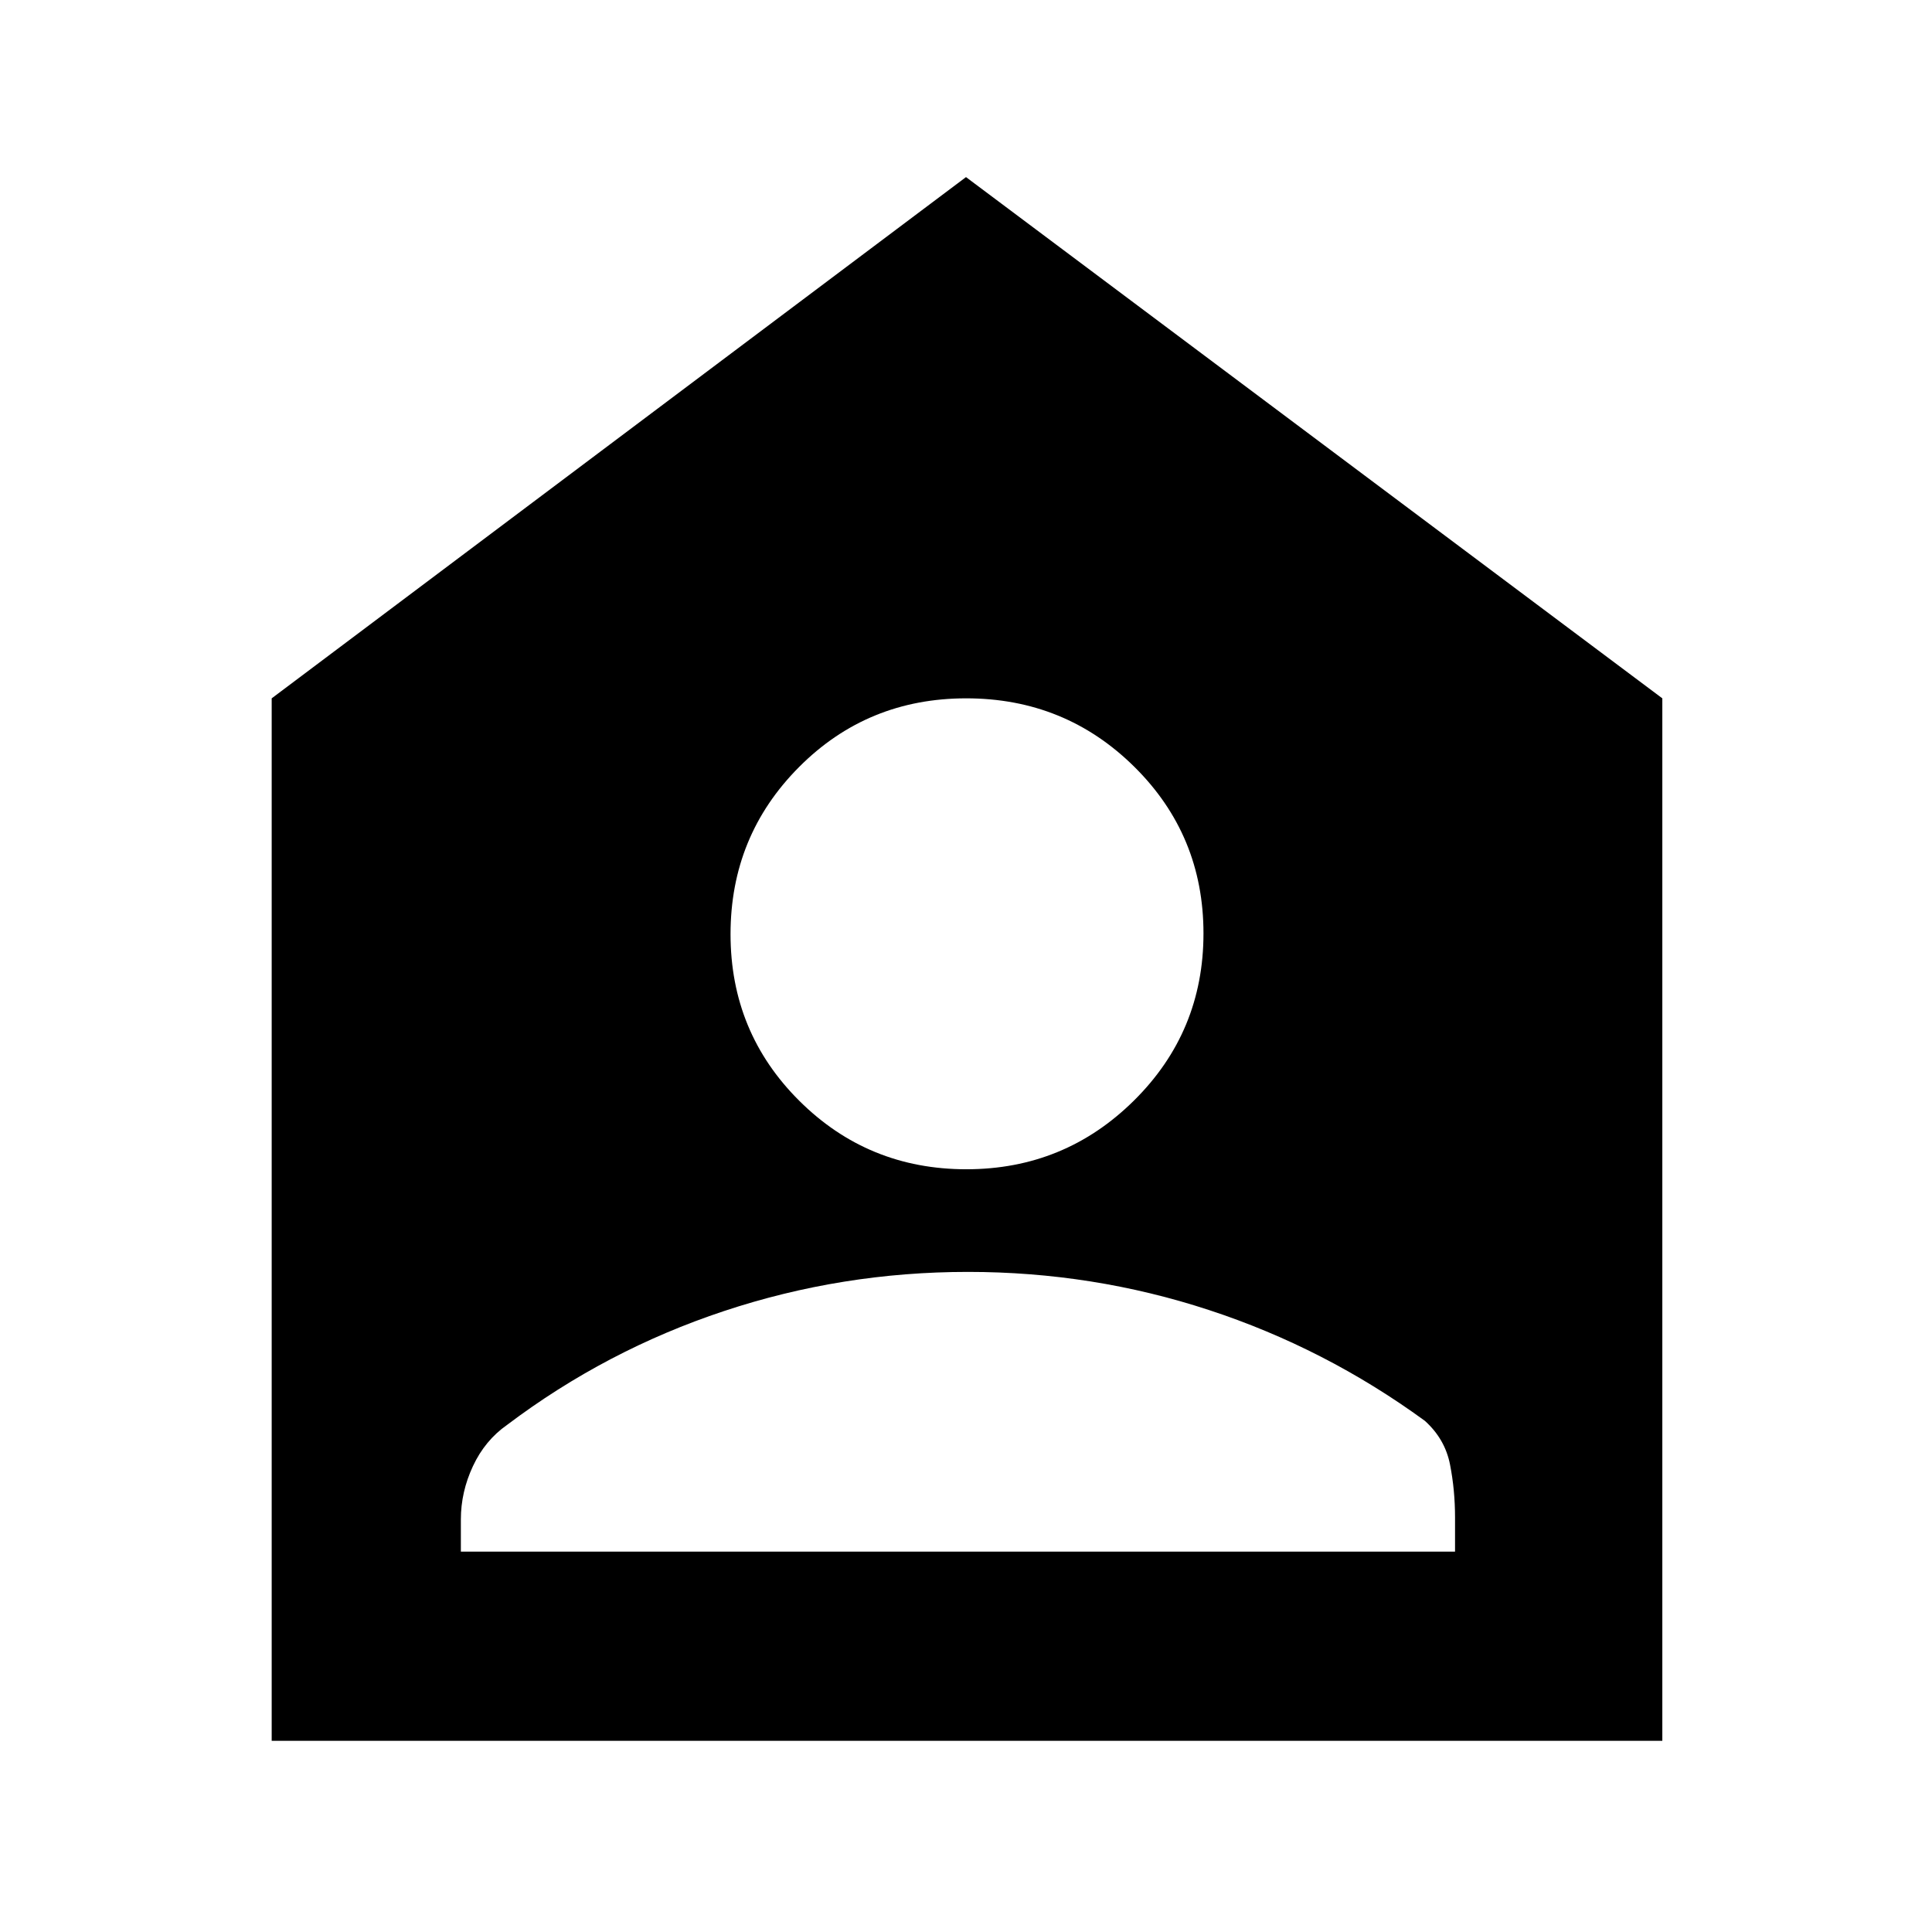 <svg xmlns="http://www.w3.org/2000/svg" width="48" height="48" viewBox="0 -960 960 960"><path d="M480.18-379q48.82 0 83.32-34.18 34.5-34.17 34.5-83Q598-545 563.62-579q-34.38-34-83.5-34T397-578.82q-34 34.17-34 83Q363-447 397.18-413q34.17 34 83 34ZM229-189h494v-17q0-13.63-2.5-26.32Q718-245 708-254q-49.53-36.13-107.29-55.06Q542.96-328 480.98-328q-62.58 0-121.21 19.45Q301.14-289.09 252-252q-11 7.68-17 20.52-6 12.85-6 26.48v16Zm-94 94v-518l345-259 346 259v518H135Z"/></svg>